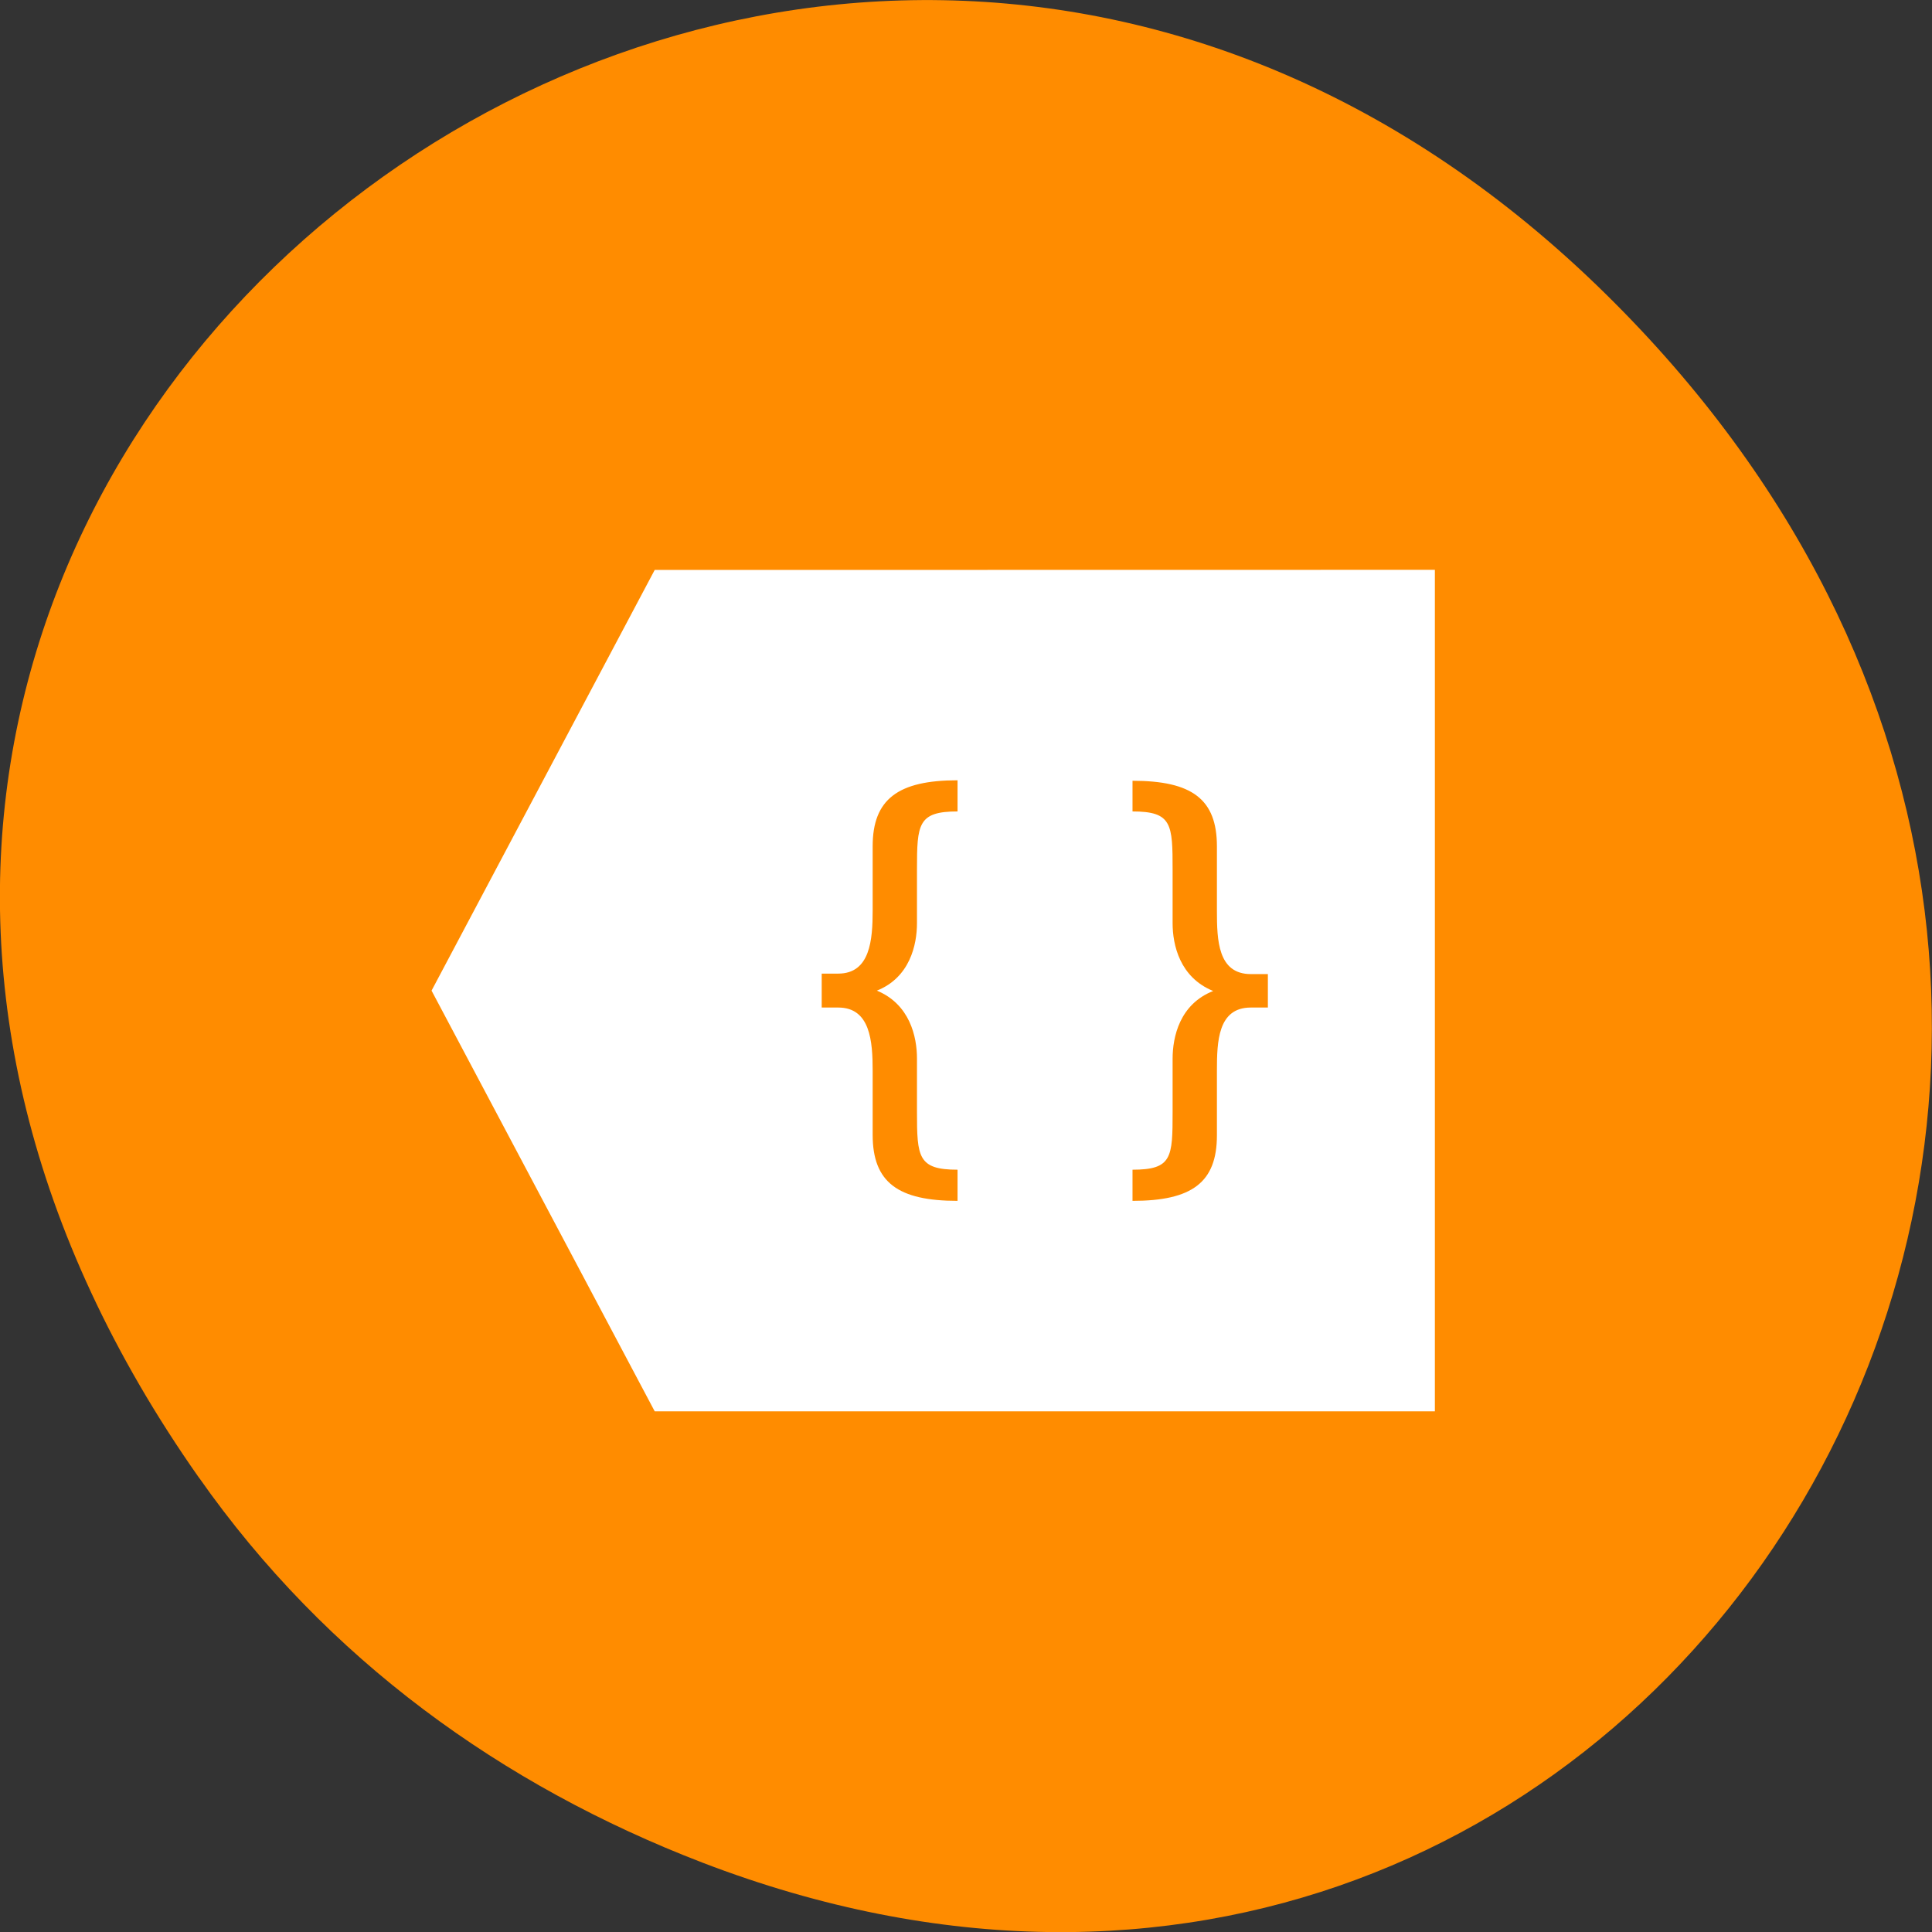 <svg xmlns="http://www.w3.org/2000/svg" viewBox="0 0 16 16"><rect x="0" y="0" width="16" height="16" fill="#333333" stroke="none"/><path d="m 1.648 12.238 c -5.754 -8.18 4.871 -16.473 11.648 -9.805 c 6.387 6.281 0.465 16.043 -7.48 12.992 c -1.656 -0.637 -3.113 -1.684 -4.168 -3.188" style="fill:#ff8c00"/><path d="m 11.883 4.719 v 6.969 h -6.461 l -1.848 -3.484 l 1.848 -3.484 m 3.957 1.742 v 0.258 c 0.328 0 0.332 0.105 0.332 0.484 v 0.441 c 0 0.18 0.059 0.449 0.336 0.562 c -0.277 0.109 -0.336 0.379 -0.336 0.562 v 0.438 c 0 0.379 -0.004 0.48 -0.332 0.48 v 0.258 c 0.492 0 0.699 -0.152 0.699 -0.543 v -0.535 c 0 -0.242 0.008 -0.523 0.281 -0.523 h 0.141 v -0.277 h -0.141 c -0.273 0 -0.281 -0.281 -0.281 -0.523 v -0.535 c 0 -0.391 -0.207 -0.543 -0.699 -0.543 m -1.449 -0.004 c -0.492 0 -0.703 0.156 -0.703 0.547 v 0.531 c 0 0.242 -0.02 0.523 -0.285 0.523 h -0.137 v 0.281 h 0.137 c 0.266 0 0.285 0.281 0.285 0.523 v 0.531 c 0 0.395 0.211 0.547 0.703 0.547 v -0.258 c -0.328 0 -0.336 -0.105 -0.336 -0.48 v -0.441 c 0 -0.18 -0.059 -0.449 -0.332 -0.562 c 0.273 -0.109 0.332 -0.379 0.332 -0.559 v -0.445 c 0 -0.375 0.008 -0.48 0.336 -0.48" style="fill:#fff"/></svg>
